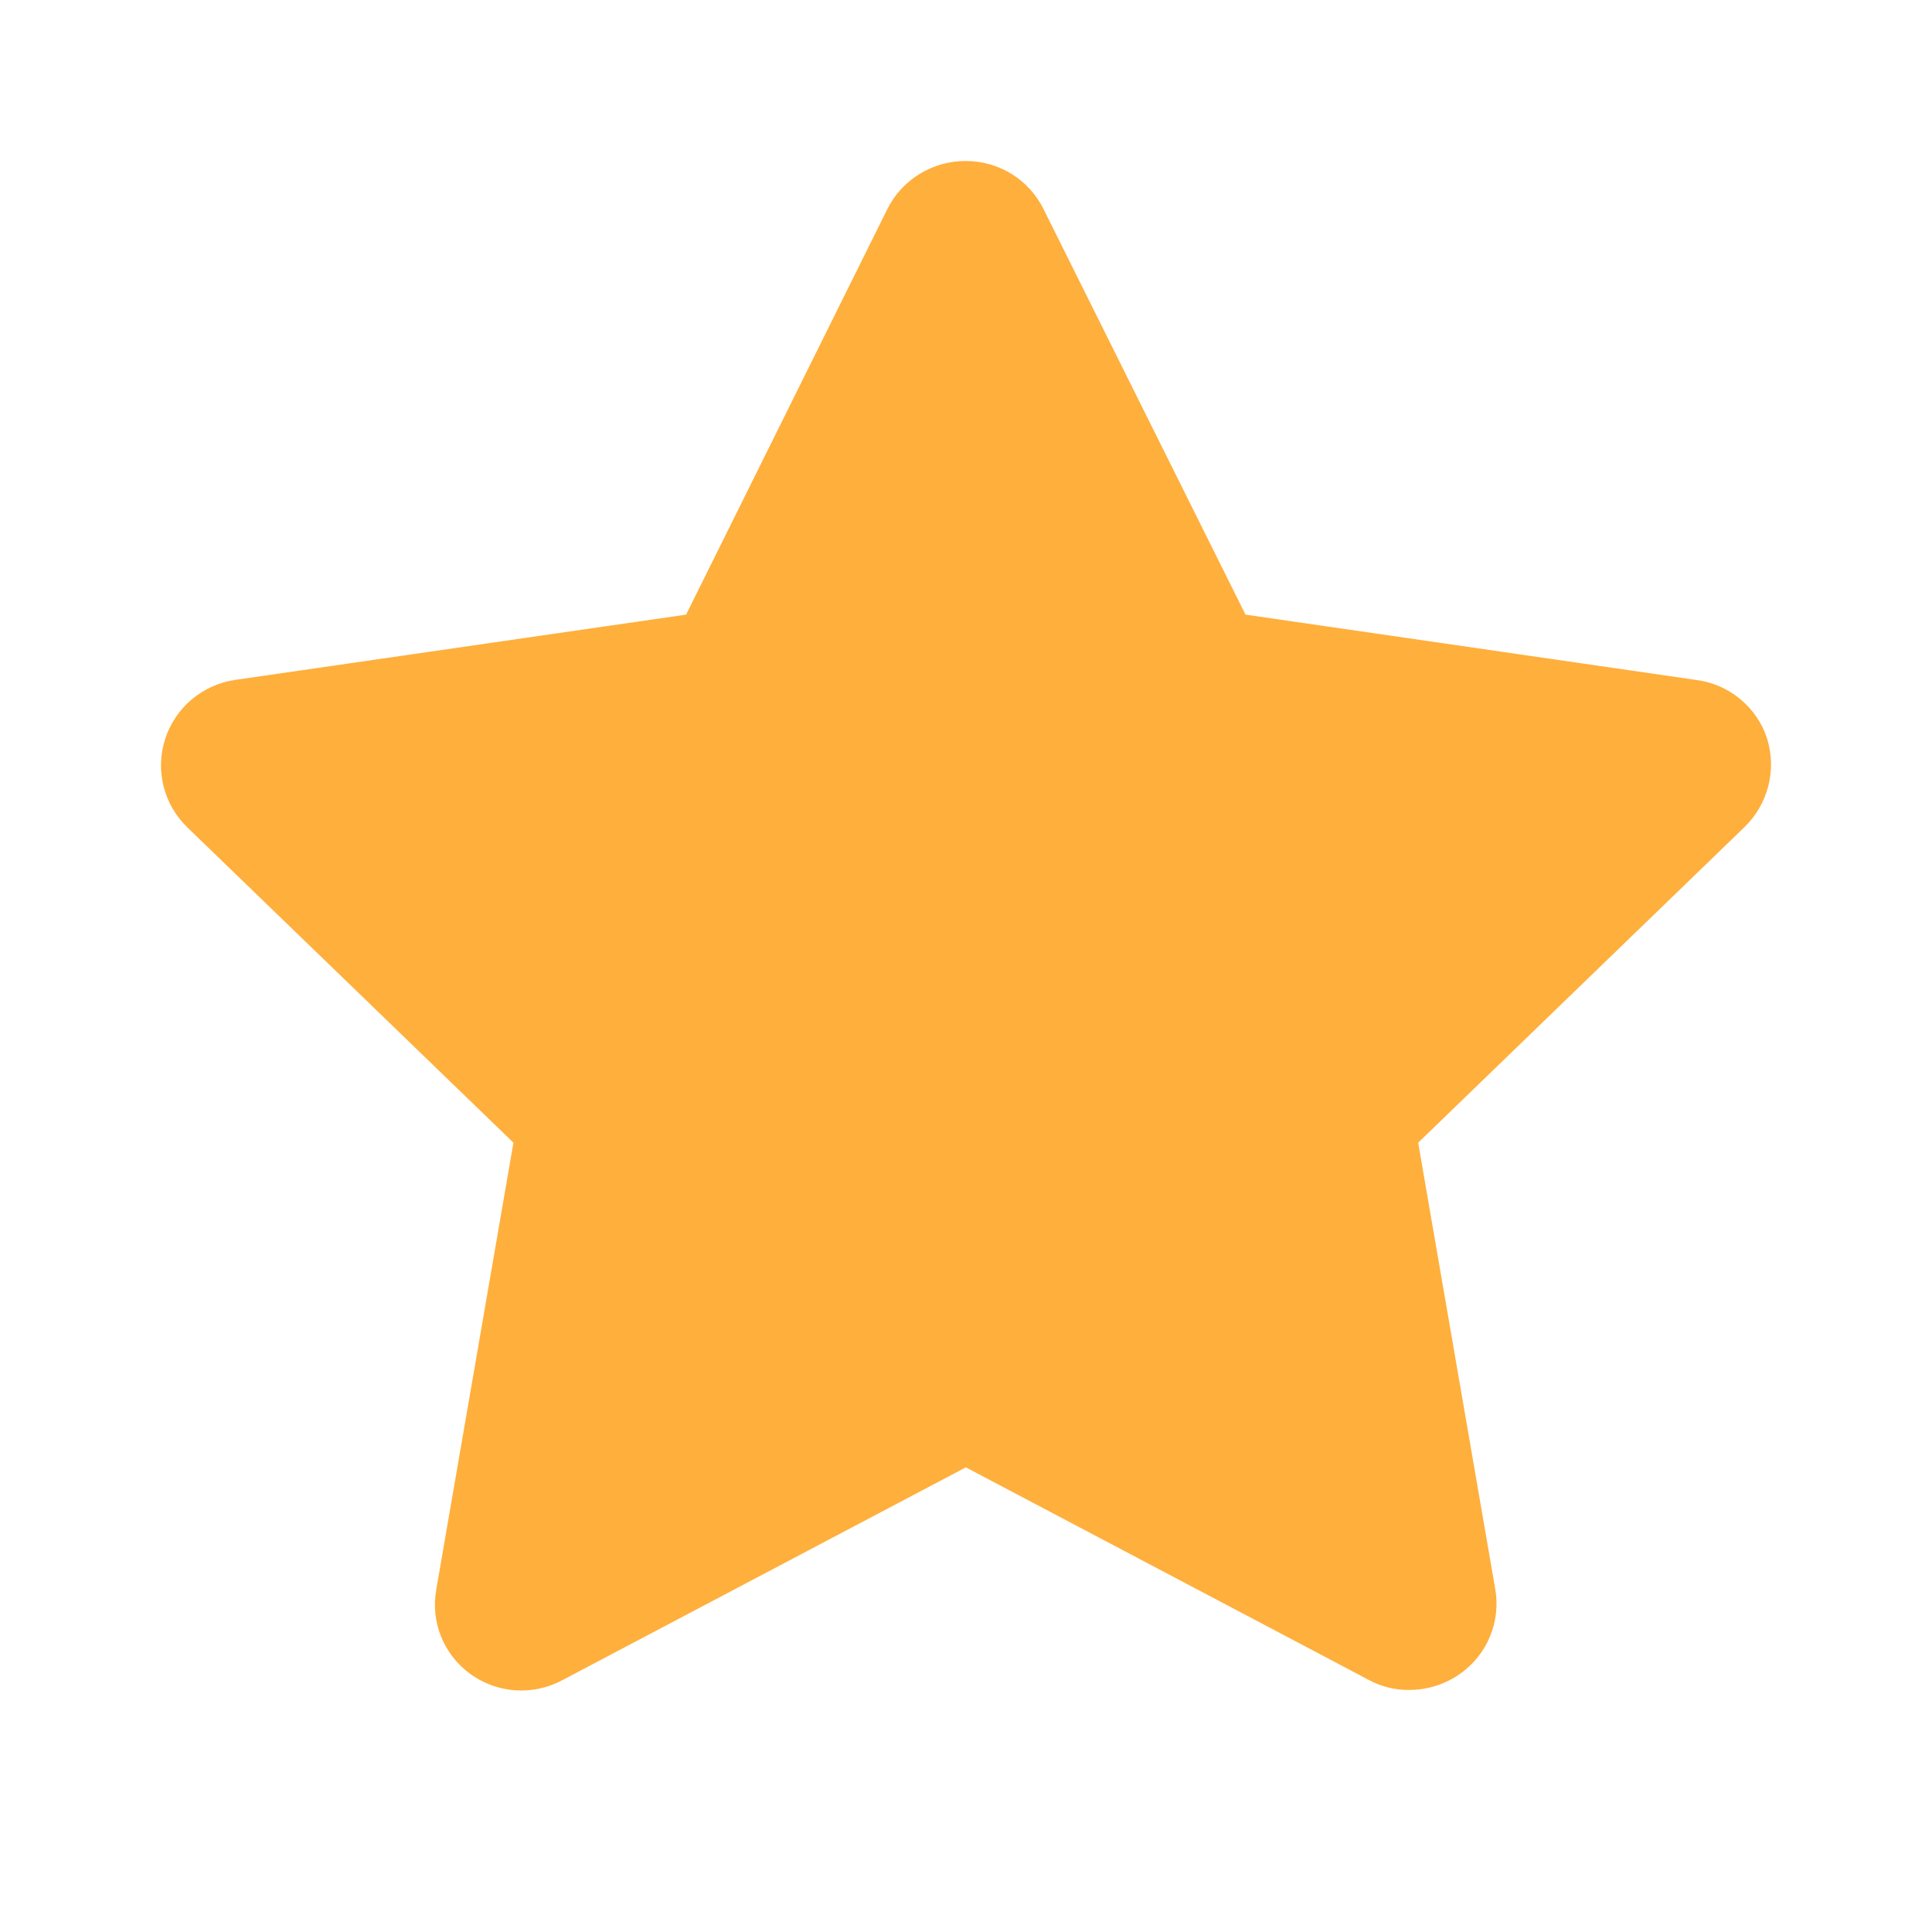 <svg width="24" height="24" viewBox="0 0 24 24" fill="none" xmlns="http://www.w3.org/2000/svg">
<path d="M21.952 9.176C21.89 8.983 21.773 8.812 21.616 8.683C21.459 8.553 21.268 8.471 21.066 8.446L15.472 7.635L12.964 2.599C12.875 2.419 12.738 2.267 12.567 2.161C12.396 2.056 12.199 2 11.998 2C11.795 1.999 11.596 2.055 11.423 2.161C11.251 2.266 11.112 2.418 11.022 2.599L8.523 7.635L2.92 8.446C2.721 8.475 2.535 8.56 2.381 8.689C2.228 8.819 2.114 8.988 2.052 9.178C1.99 9.369 1.983 9.572 2.032 9.767C2.08 9.961 2.182 10.137 2.326 10.277L6.378 14.195L5.42 19.743C5.384 19.941 5.404 20.145 5.48 20.332C5.555 20.518 5.683 20.68 5.847 20.798C6.011 20.916 6.205 20.985 6.407 20.998C6.61 21.011 6.811 20.966 6.989 20.87L11.998 18.228L17.006 20.87C17.161 20.954 17.335 20.996 17.511 20.993C17.737 20.992 17.957 20.921 18.14 20.791C18.305 20.674 18.433 20.514 18.509 20.329C18.586 20.143 18.609 19.94 18.575 19.743L17.617 14.195L21.668 10.277C21.813 10.137 21.916 9.96 21.966 9.766C22.016 9.572 22.011 9.368 21.952 9.176Z" fill="#FFAF3C"/>
</svg>
